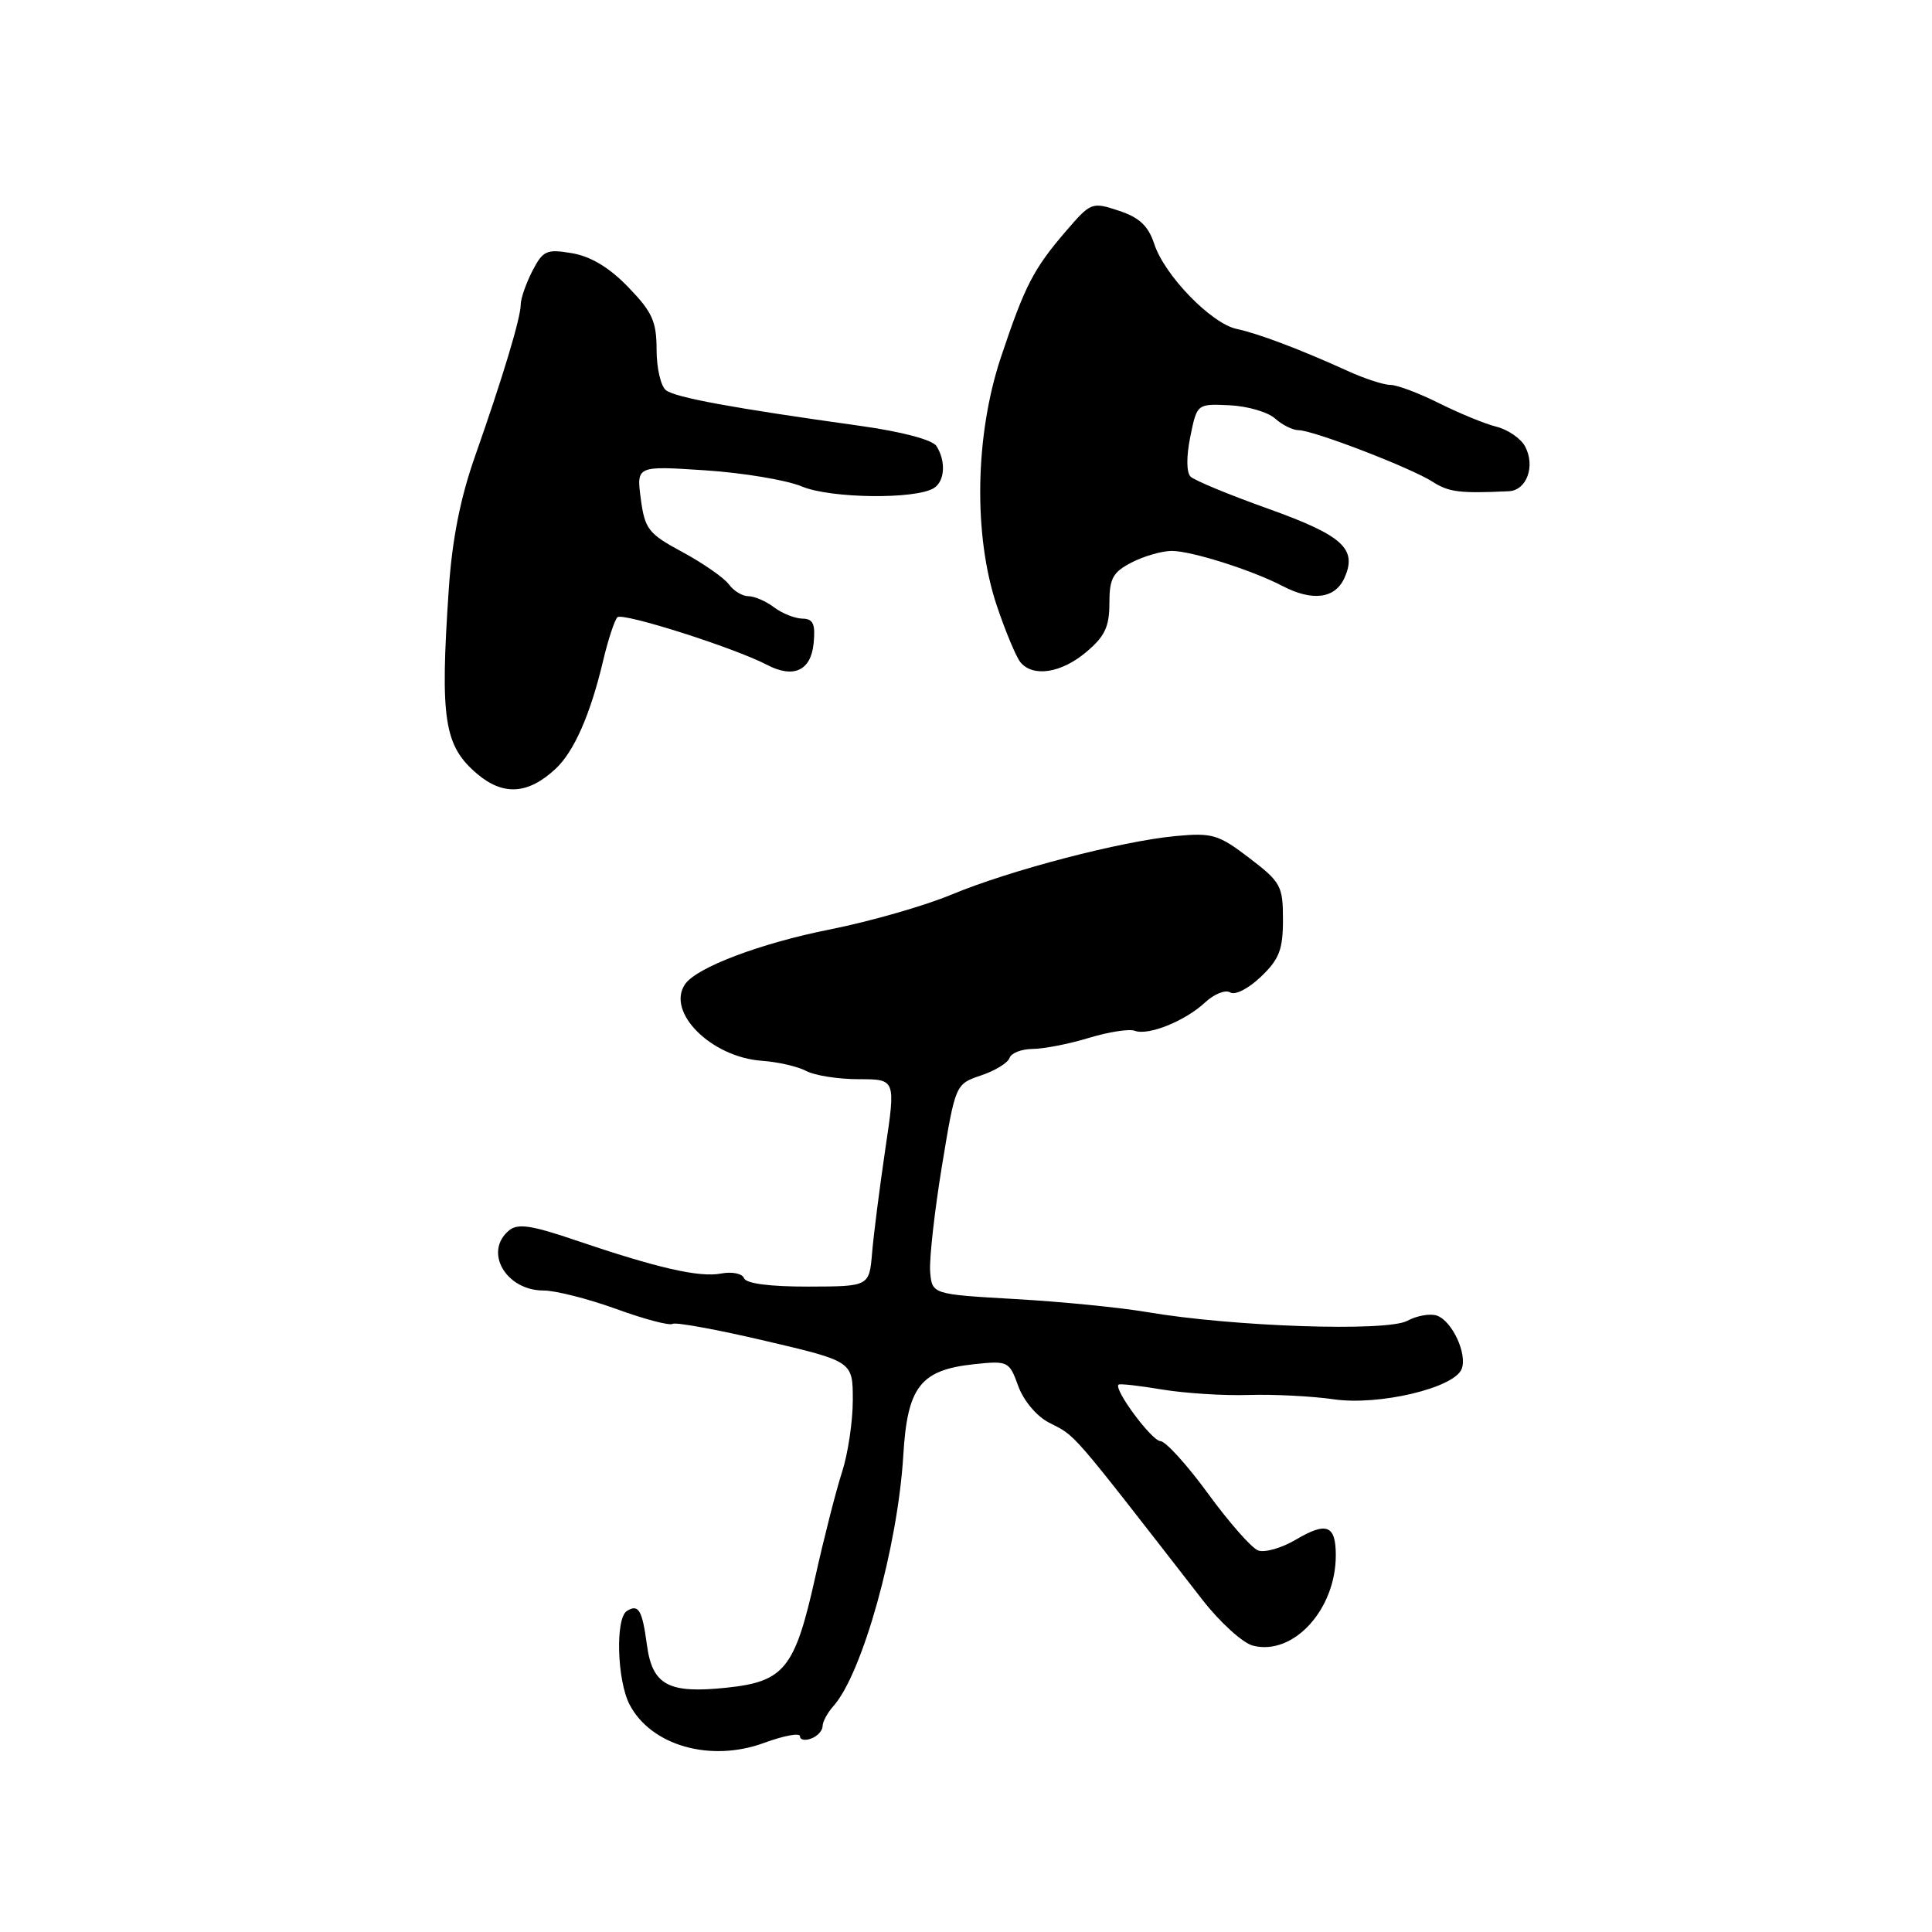 <?xml version="1.0" encoding="UTF-8" standalone="no"?>
<!DOCTYPE svg PUBLIC "-//W3C//DTD SVG 1.1//EN" "http://www.w3.org/Graphics/SVG/1.1/DTD/svg11.dtd" >
<svg xmlns="http://www.w3.org/2000/svg" xmlns:xlink="http://www.w3.org/1999/xlink" version="1.1" viewBox="0 0 256 256">
 <g >
 <path fill="currentColor"
d=" M 106.00 230.06 C 106.00 230.54 106.67 230.68 107.50 230.36 C 108.33 230.05 109.00 229.31 109.00 228.72 C 109.00 228.14 109.64 226.95 110.42 226.08 C 114.27 221.79 118.96 204.96 119.69 192.86 C 120.23 183.73 121.96 181.52 129.10 180.76 C 133.57 180.29 133.73 180.37 134.92 183.65 C 135.61 185.57 137.35 187.65 138.97 188.49 C 142.67 190.40 141.47 189.01 159.31 211.96 C 161.65 214.97 164.67 217.71 166.03 218.06 C 171.37 219.42 177.00 213.28 177.00 206.09 C 177.00 202.08 175.79 201.60 171.71 204.01 C 169.82 205.13 167.56 205.77 166.70 205.44 C 165.83 205.11 162.85 201.72 160.08 197.92 C 157.30 194.11 154.46 190.98 153.77 190.96 C 152.61 190.92 147.55 184.10 148.21 183.47 C 148.37 183.32 150.97 183.61 154.00 184.12 C 157.03 184.62 162.20 184.95 165.50 184.84 C 168.80 184.74 173.84 185.00 176.70 185.41 C 182.69 186.29 192.71 183.92 193.68 181.39 C 194.44 179.42 192.46 175.11 190.44 174.34 C 189.57 174.01 187.78 174.31 186.46 175.02 C 183.73 176.48 163.38 175.80 152.00 173.86 C 148.43 173.25 140.55 172.47 134.50 172.13 C 123.50 171.50 123.50 171.50 123.25 168.50 C 123.12 166.85 123.82 160.58 124.80 154.57 C 126.60 143.65 126.60 143.65 129.99 142.50 C 131.85 141.88 133.56 140.83 133.77 140.18 C 133.99 139.53 135.37 139.00 136.83 138.99 C 138.30 138.98 141.65 138.33 144.27 137.53 C 146.90 136.73 149.63 136.31 150.35 136.58 C 152.14 137.27 157.04 135.29 159.68 132.83 C 160.87 131.71 162.37 131.11 163.01 131.50 C 163.66 131.91 165.44 130.99 167.08 129.42 C 169.51 127.10 170.00 125.82 170.00 121.86 C 170.00 117.39 169.72 116.88 165.54 113.69 C 161.46 110.57 160.64 110.33 155.79 110.78 C 148.55 111.46 133.85 115.30 126.05 118.55 C 122.50 120.03 115.30 122.09 110.05 123.14 C 100.81 124.97 92.28 128.19 90.77 130.42 C 88.25 134.12 94.24 140.08 100.95 140.56 C 103.08 140.71 105.74 141.32 106.85 141.92 C 107.96 142.51 111.08 143.00 113.78 143.00 C 118.69 143.00 118.69 143.00 117.31 152.25 C 116.56 157.34 115.77 163.52 115.56 165.98 C 115.18 170.46 115.18 170.46 107.10 170.48 C 102.02 170.49 98.86 170.08 98.59 169.37 C 98.35 168.75 97.00 168.47 95.55 168.75 C 92.65 169.30 87.12 168.03 76.20 164.32 C 70.41 162.35 68.60 162.08 67.45 163.04 C 64.06 165.85 67.02 171.00 72.03 171.00 C 73.61 171.00 77.94 172.10 81.64 173.44 C 85.34 174.79 88.71 175.68 89.12 175.42 C 89.53 175.17 95.07 176.18 101.44 177.68 C 113.00 180.39 113.00 180.39 113.00 185.52 C 113.00 188.34 112.36 192.64 111.57 195.07 C 110.78 197.51 109.18 203.78 108.02 209.00 C 105.32 221.11 103.94 222.83 96.25 223.63 C 88.56 224.44 86.44 223.29 85.72 217.96 C 85.10 213.33 84.61 212.50 83.07 213.46 C 81.52 214.41 81.76 222.63 83.41 225.84 C 86.24 231.30 94.13 233.56 101.25 230.94 C 103.86 229.98 106.00 229.58 106.00 230.06 Z  M 73.62 101.87 C 76.07 99.59 78.24 94.65 79.93 87.50 C 80.58 84.75 81.43 82.18 81.81 81.79 C 82.48 81.12 97.25 85.81 101.62 88.09 C 105.15 89.94 107.46 88.87 107.81 85.24 C 108.06 82.67 107.75 81.99 106.31 81.97 C 105.32 81.95 103.63 81.28 102.56 80.47 C 101.49 79.66 99.97 79.00 99.17 79.00 C 98.37 79.00 97.20 78.29 96.57 77.42 C 95.93 76.56 93.18 74.64 90.46 73.17 C 85.91 70.72 85.45 70.13 84.91 66.11 C 84.33 61.72 84.33 61.72 93.44 62.32 C 98.46 62.65 104.22 63.61 106.25 64.46 C 110.07 66.06 121.34 66.19 123.75 64.67 C 125.20 63.76 125.36 61.12 124.09 59.11 C 123.55 58.27 119.53 57.20 113.85 56.41 C 97.08 54.07 89.52 52.68 88.25 51.71 C 87.56 51.19 87.00 48.77 87.00 46.34 C 87.00 42.59 86.43 41.34 83.25 38.05 C 80.74 35.45 78.28 33.97 75.79 33.55 C 72.42 32.98 71.95 33.19 70.54 35.91 C 69.70 37.56 69.00 39.55 69.00 40.34 C 69.00 42.10 66.65 49.92 62.93 60.50 C 61.00 65.98 59.91 71.49 59.47 78.00 C 58.29 95.37 58.83 98.83 63.27 102.58 C 66.71 105.47 70.00 105.25 73.62 101.87 Z  M 143.92 86.41 C 146.39 84.34 147.00 83.05 147.00 79.94 C 147.00 76.65 147.45 75.82 149.95 74.53 C 151.57 73.69 153.97 73.00 155.27 73.00 C 157.87 73.00 165.92 75.55 169.94 77.65 C 173.89 79.71 176.89 79.33 178.13 76.61 C 179.90 72.72 177.94 70.95 167.96 67.38 C 162.84 65.55 158.25 63.65 157.75 63.15 C 157.20 62.60 157.19 60.47 157.72 57.87 C 158.61 53.50 158.61 53.50 162.92 53.70 C 165.29 53.81 168.00 54.60 168.95 55.45 C 169.89 56.30 171.29 57.00 172.06 57.00 C 174.00 57.00 186.99 62.00 189.85 63.85 C 191.97 65.21 193.45 65.40 199.93 65.09 C 202.30 64.98 203.47 61.75 202.08 59.15 C 201.52 58.10 199.80 56.92 198.28 56.54 C 196.75 56.16 193.33 54.75 190.67 53.42 C 188.01 52.09 185.11 51.00 184.23 51.00 C 183.35 51.00 180.80 50.17 178.57 49.15 C 172.30 46.30 166.76 44.20 163.88 43.59 C 160.50 42.87 154.32 36.51 152.95 32.34 C 152.15 29.92 150.98 28.82 148.25 27.92 C 144.69 26.74 144.54 26.80 141.26 30.61 C 136.94 35.63 135.80 37.84 132.62 47.36 C 129.18 57.69 128.96 70.98 132.09 80.28 C 133.24 83.70 134.65 87.06 135.21 87.75 C 136.88 89.77 140.62 89.19 143.92 86.41 Z "/>
</g>
</svg>